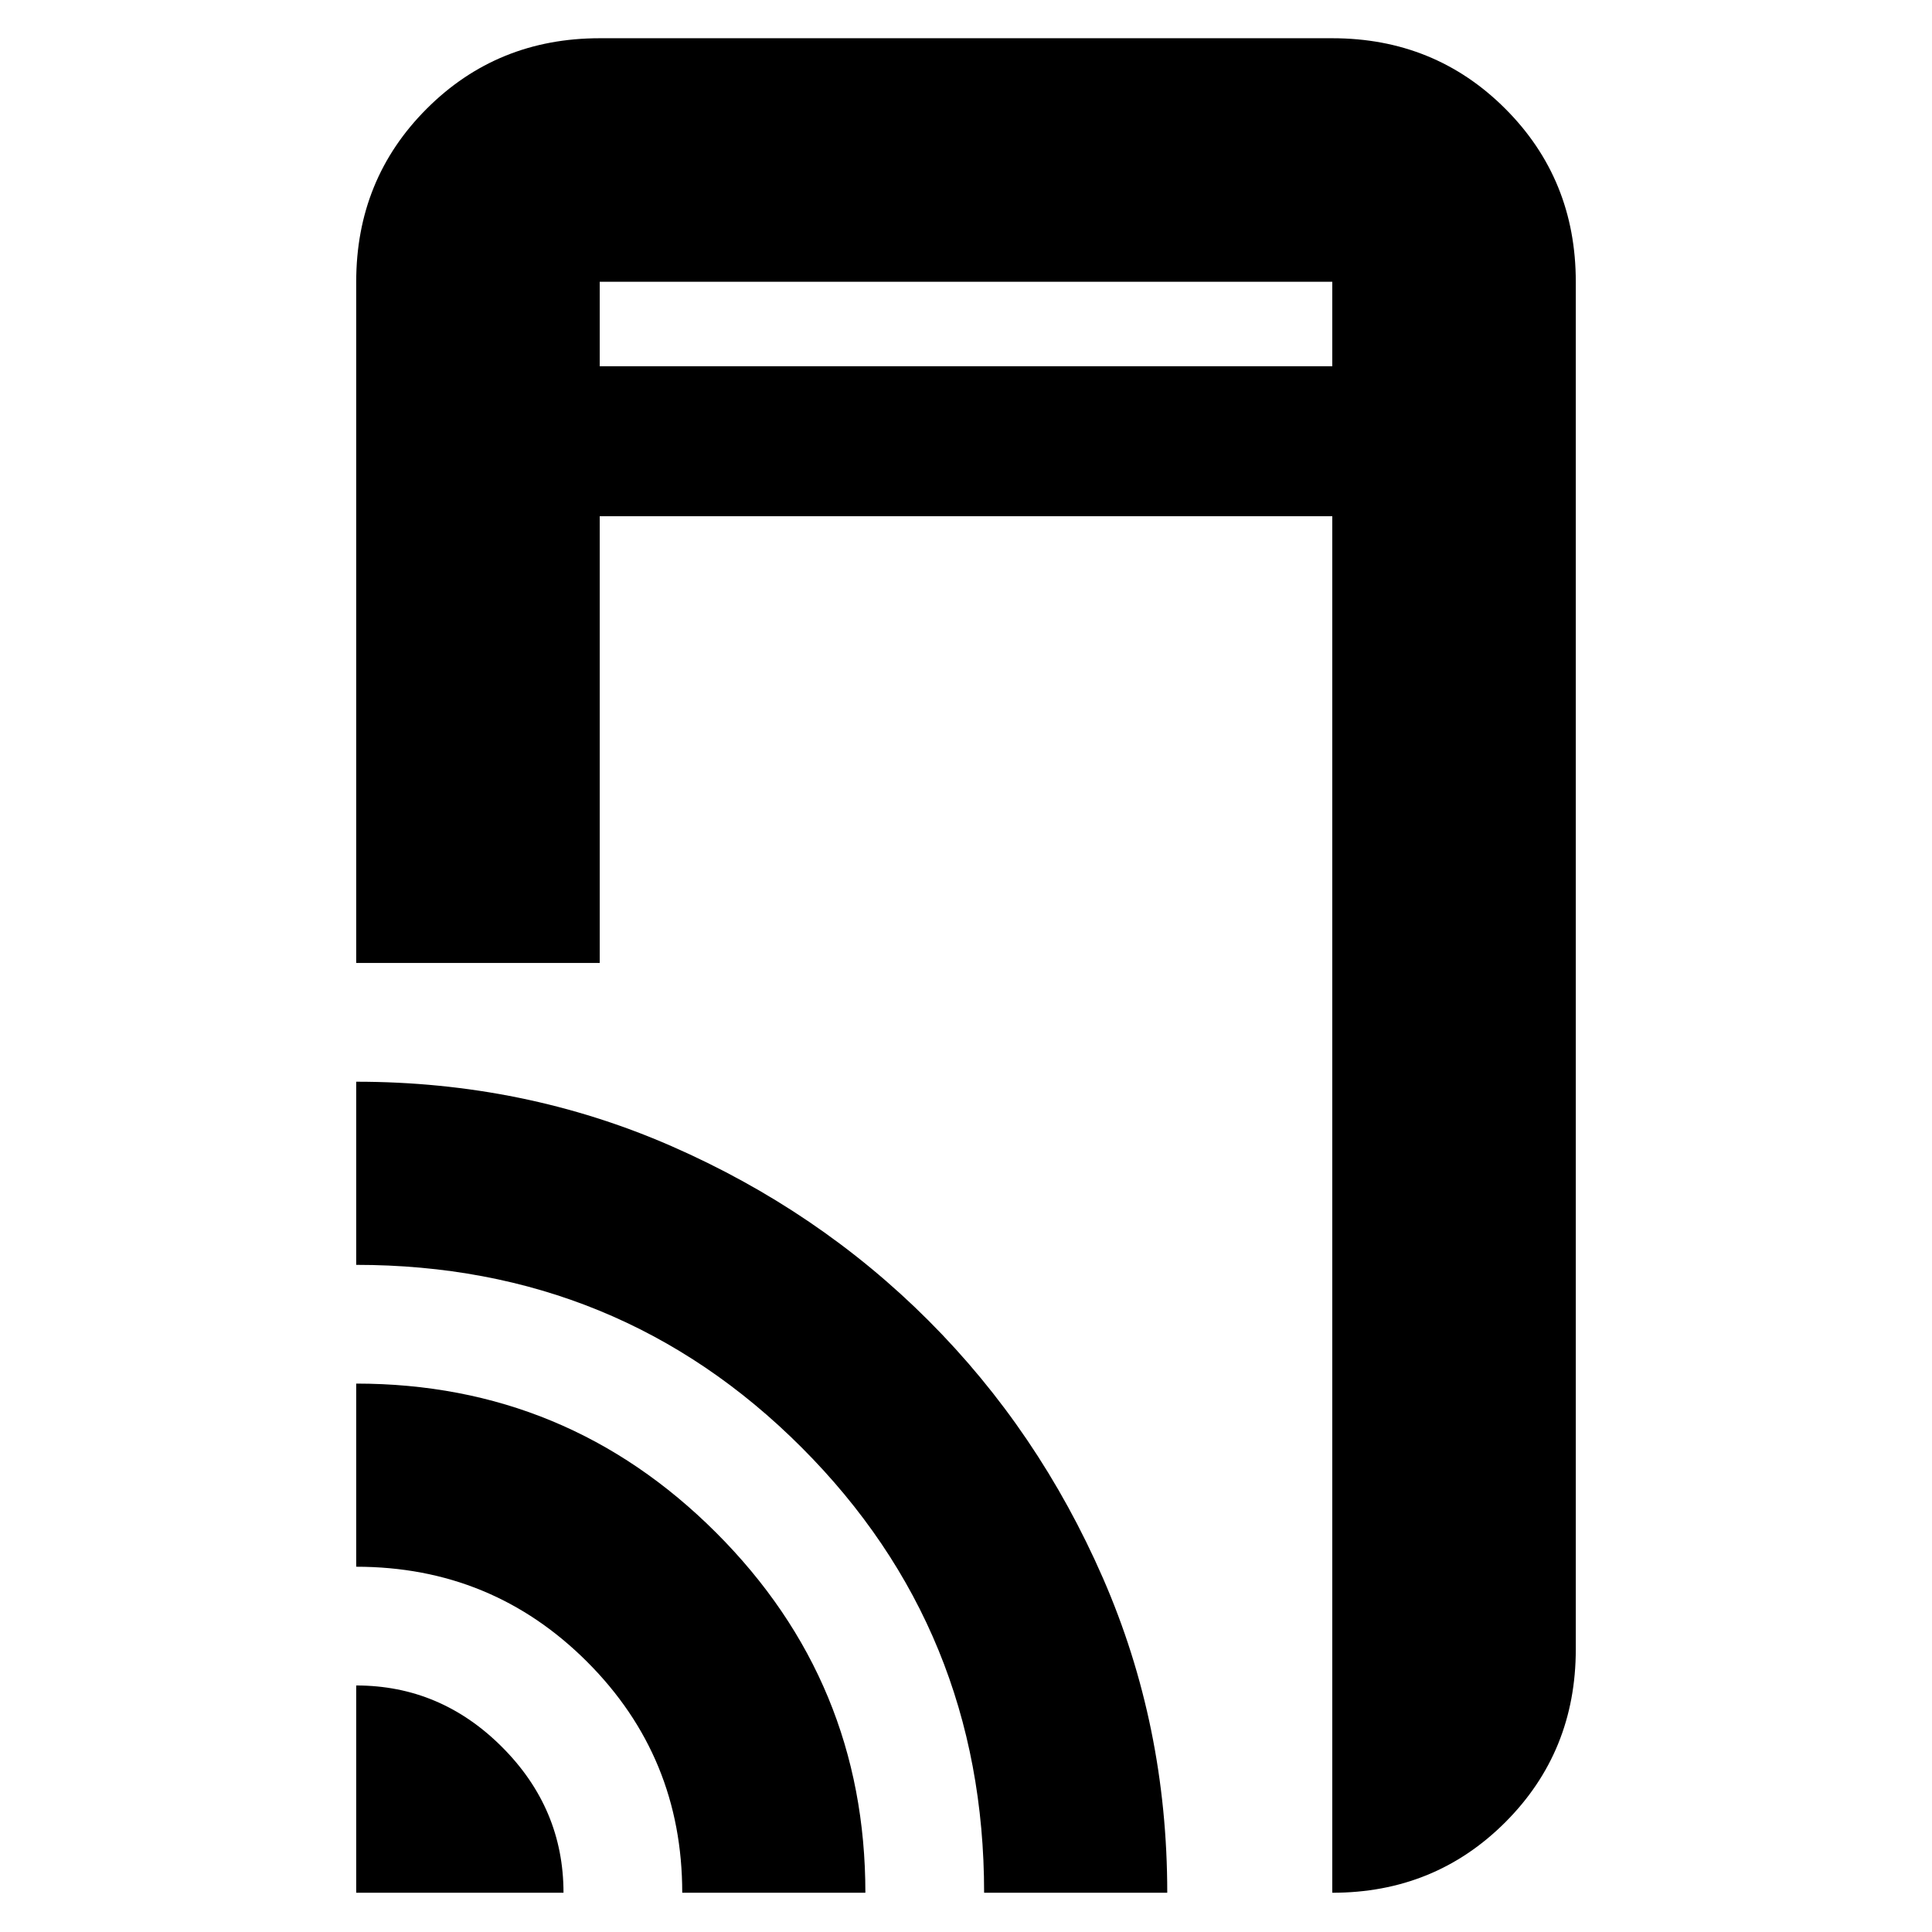 <svg xmlns="http://www.w3.org/2000/svg" height="24" viewBox="0 -960 960 960" width="24"><path d="M177-481.5V-820q0-50.94 35.03-85.97T298-941h364q50.94 0 85.97 35.03T783-820v679.5q0 50.94-35.03 85.97T662-19.5v-684H298v222H177Zm0 462v-103q41.89 0 72.44 30.56Q280-61.39 280-19.5H177Zm162 0q0-67.5-47.25-114.75T177-181.5v-91q104.75 0 178.88 74.12Q430-124.25 430-19.5h-91Zm150 0q0-130.5-90.67-221.25Q307.65-331.5 177-331.5v-91q83.5 0 156.58 31.98 73.08 31.97 127.8 86.72 54.71 54.74 86.66 127.92Q580-102.7 580-19.5h-91ZM298-778h364v-42H298v42Zm0 0v-42 42Z"/></svg>